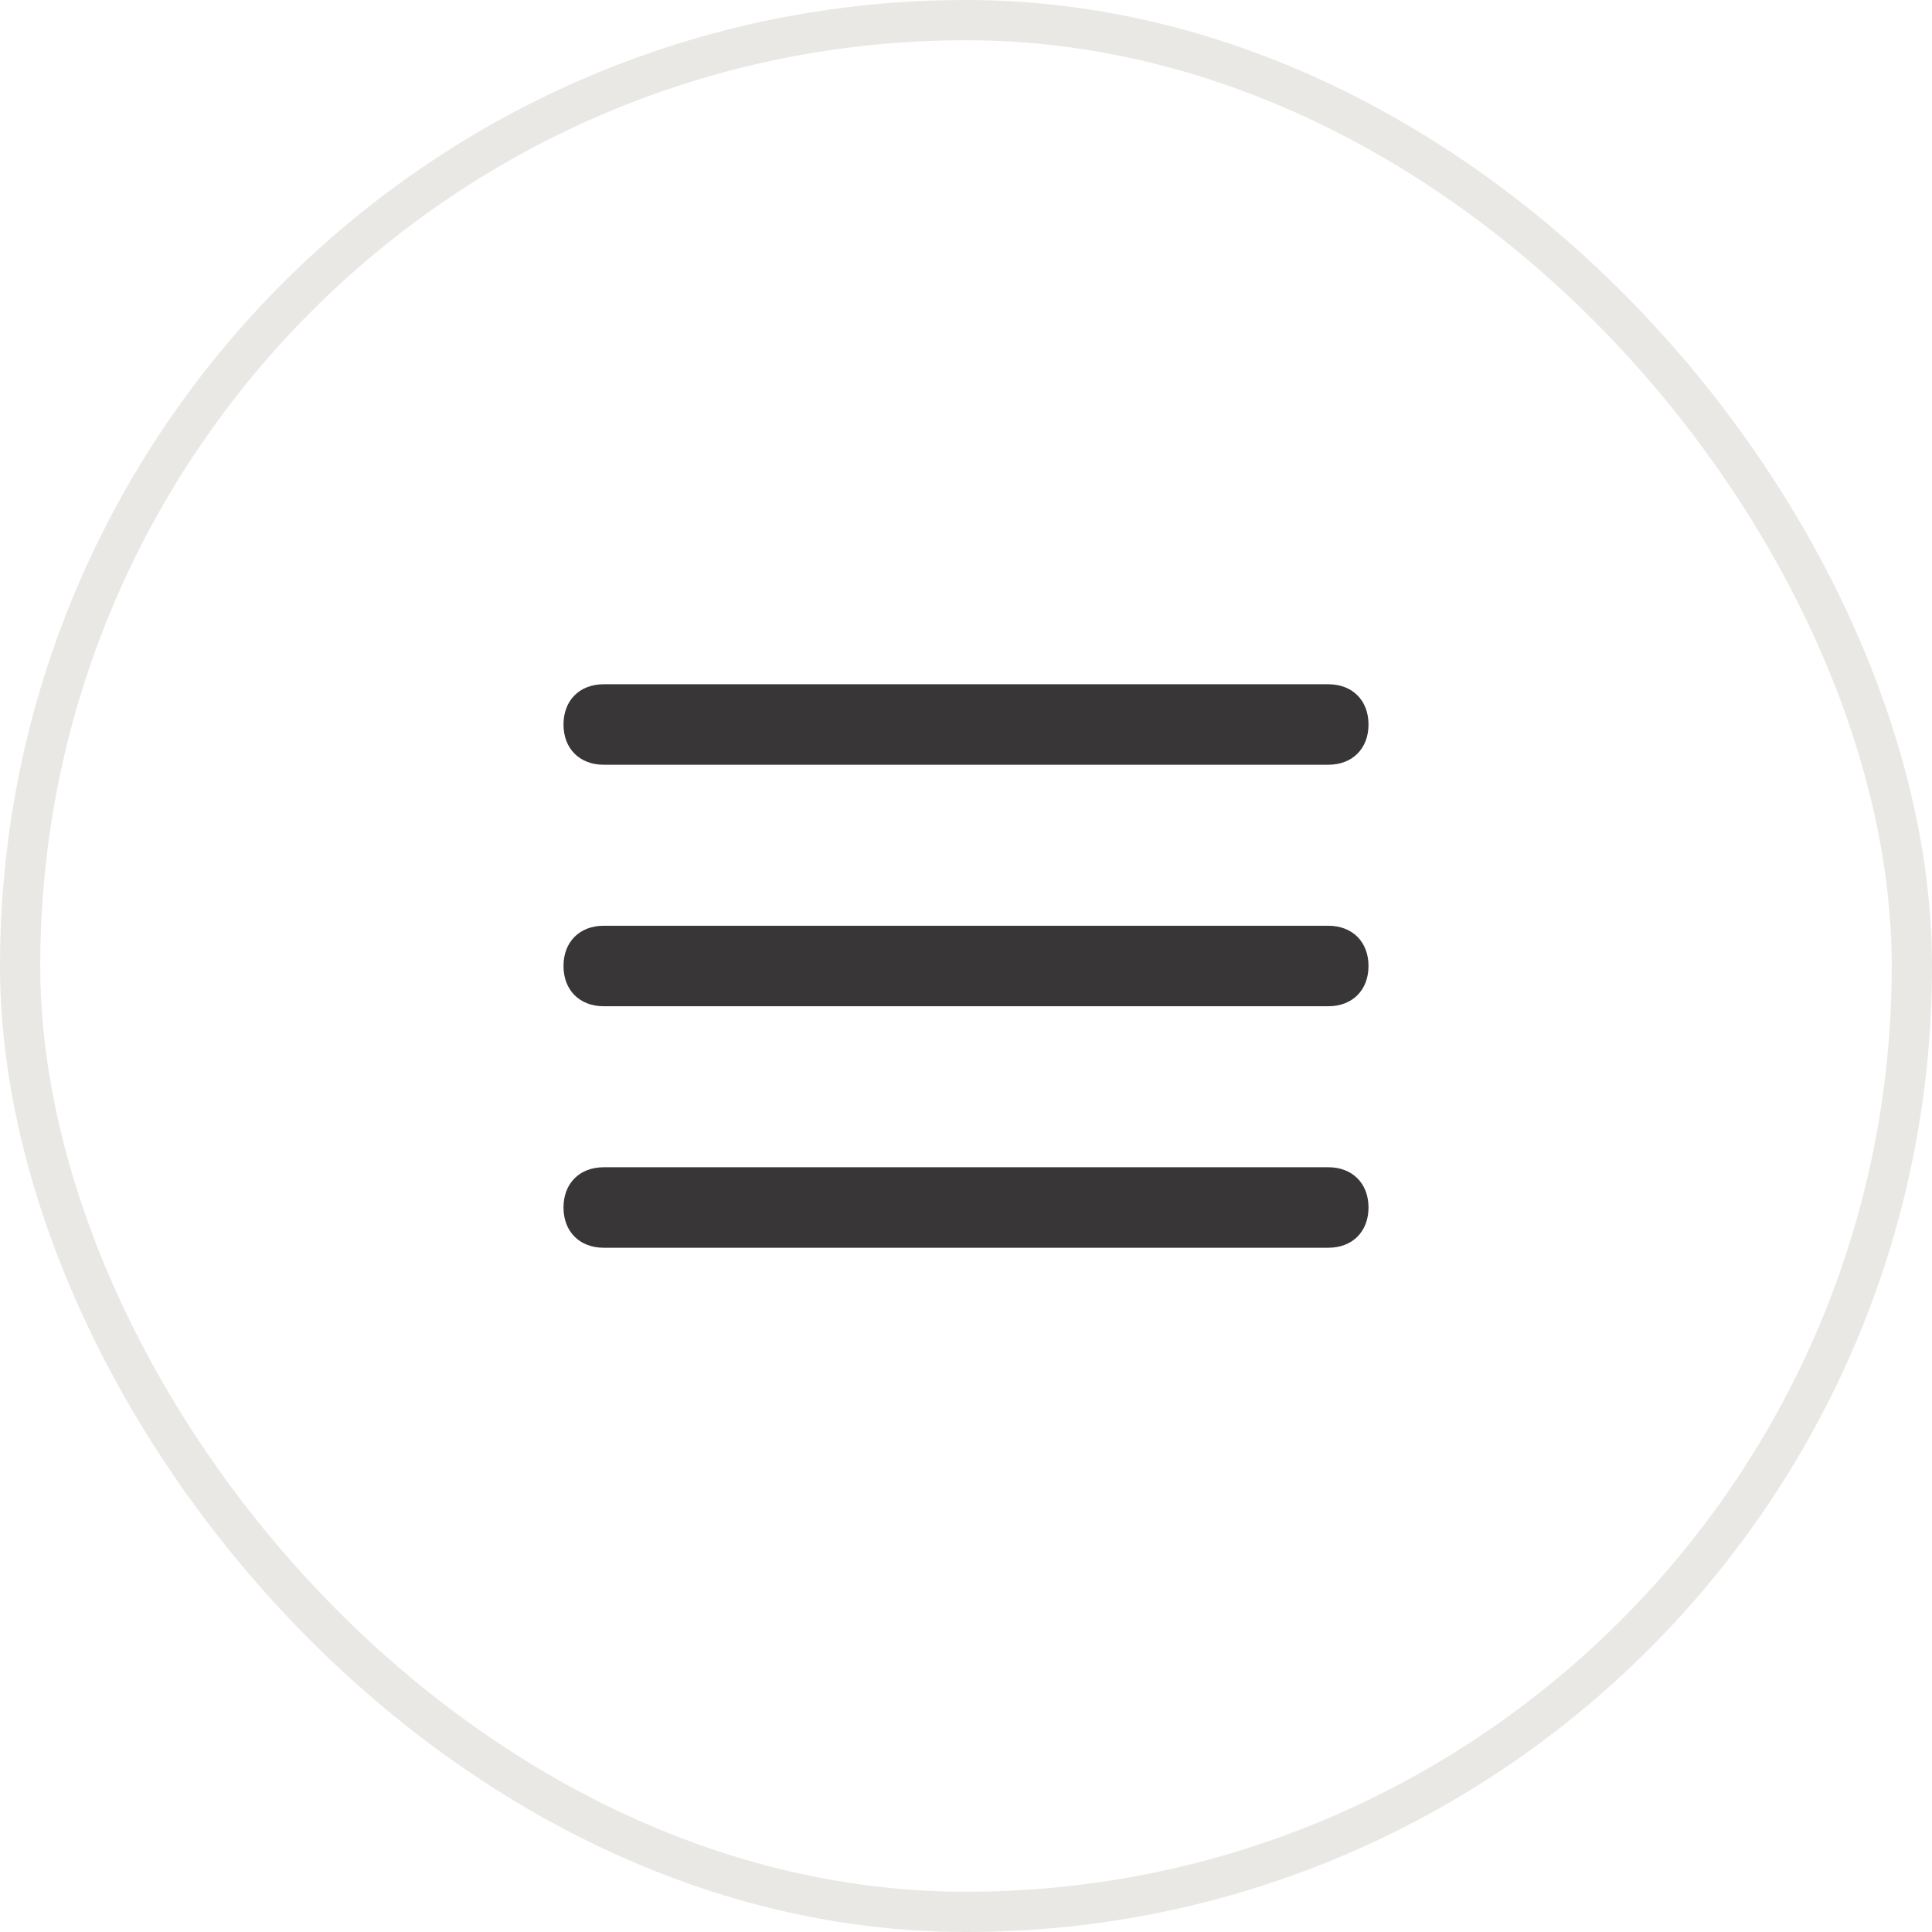 <svg width="48" height="48" viewBox="0 0 48 48" fill="none" xmlns="http://www.w3.org/2000/svg">
<rect x="0.5" y="0.5" width="47" height="47" rx="23.5" stroke="#E9E8E5"/>
<path d="M33 19H15C14.4 19 14 18.6 14 18C14 17.4 14.4 17 15 17H33C33.6 17 34 17.4 34 18C34 18.6 33.6 19 33 19Z" fill="#383636"/>
<path d="M33 25H15C14.4 25 14 24.6 14 24C14 23.4 14.4 23 15 23H33C33.6 23 34 23.4 34 24C34 24.6 33.6 25 33 25Z" fill="#383636"/>
<path d="M33 31H15C14.4 31 14 30.6 14 30C14 29.4 14.4 29 15 29H33C33.6 29 34 29.4 34 30C34 30.6 33.6 31 33 31Z" fill="#383636"/>
</svg>

